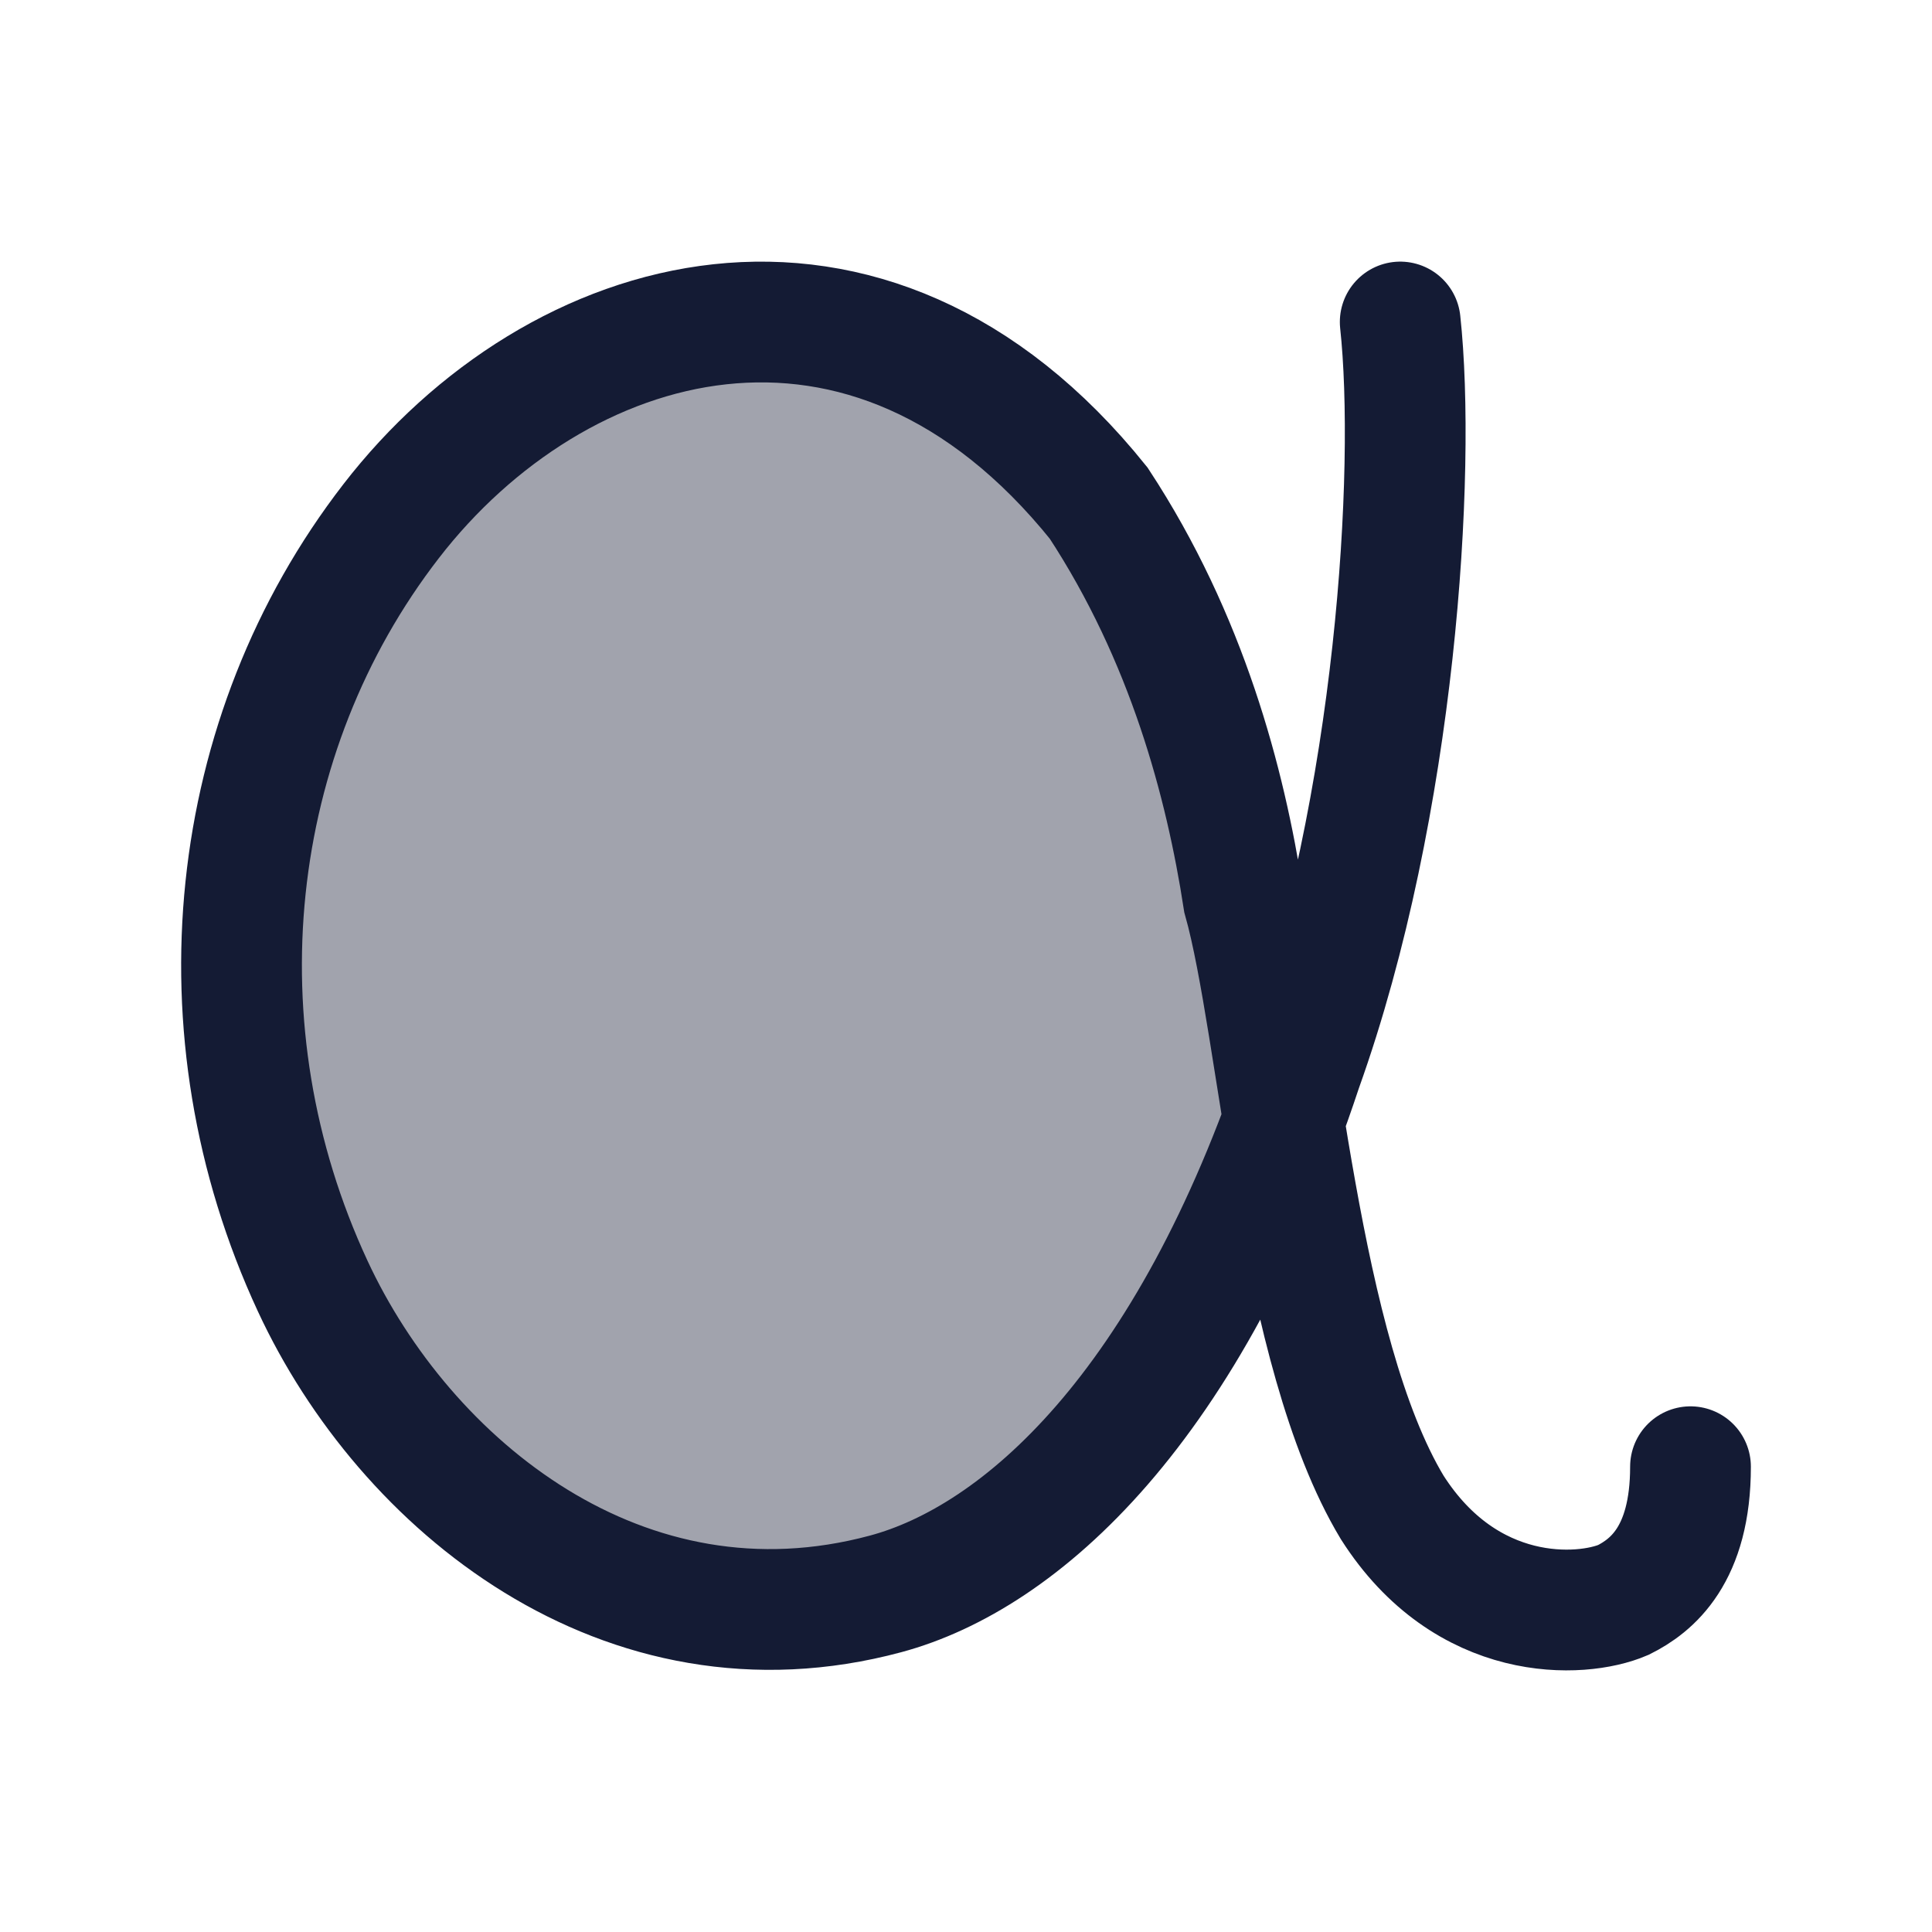 <svg width="24" height="24" viewBox="0 0 24 24" fill="none" xmlns="http://www.w3.org/2000/svg">
<path opacity="0.4" d="M3 12C3 16.418 5.969 20 9.632 20C12.638 20 14.7 17.294 15.95 13.927C15.233 9.616 14.564 4.506 9.632 4C5.969 4 3 7.582 3 12Z" fill="#141B34"/>
<path d="M17.394 4C17.594 5.85 17.344 10 16.171 13.275C14.772 17.5 12.674 19.35 11.001 19.8C7.755 20.673 5.032 18.45 3.884 15.975C2.41 12.8 2.81 9.125 4.858 6.475C6.905 3.825 10.776 2.675 13.648 6.25C14.747 7.925 15.222 9.725 15.446 11.175C15.896 12.775 16.121 16.775 17.294 18.725C18.218 20.175 19.642 20.1 20.166 19.875C20.516 19.7 21 19.32 21 18.22" stroke="#141B34" stroke-width="1.5" stroke-linecap="round"/>
</svg>

